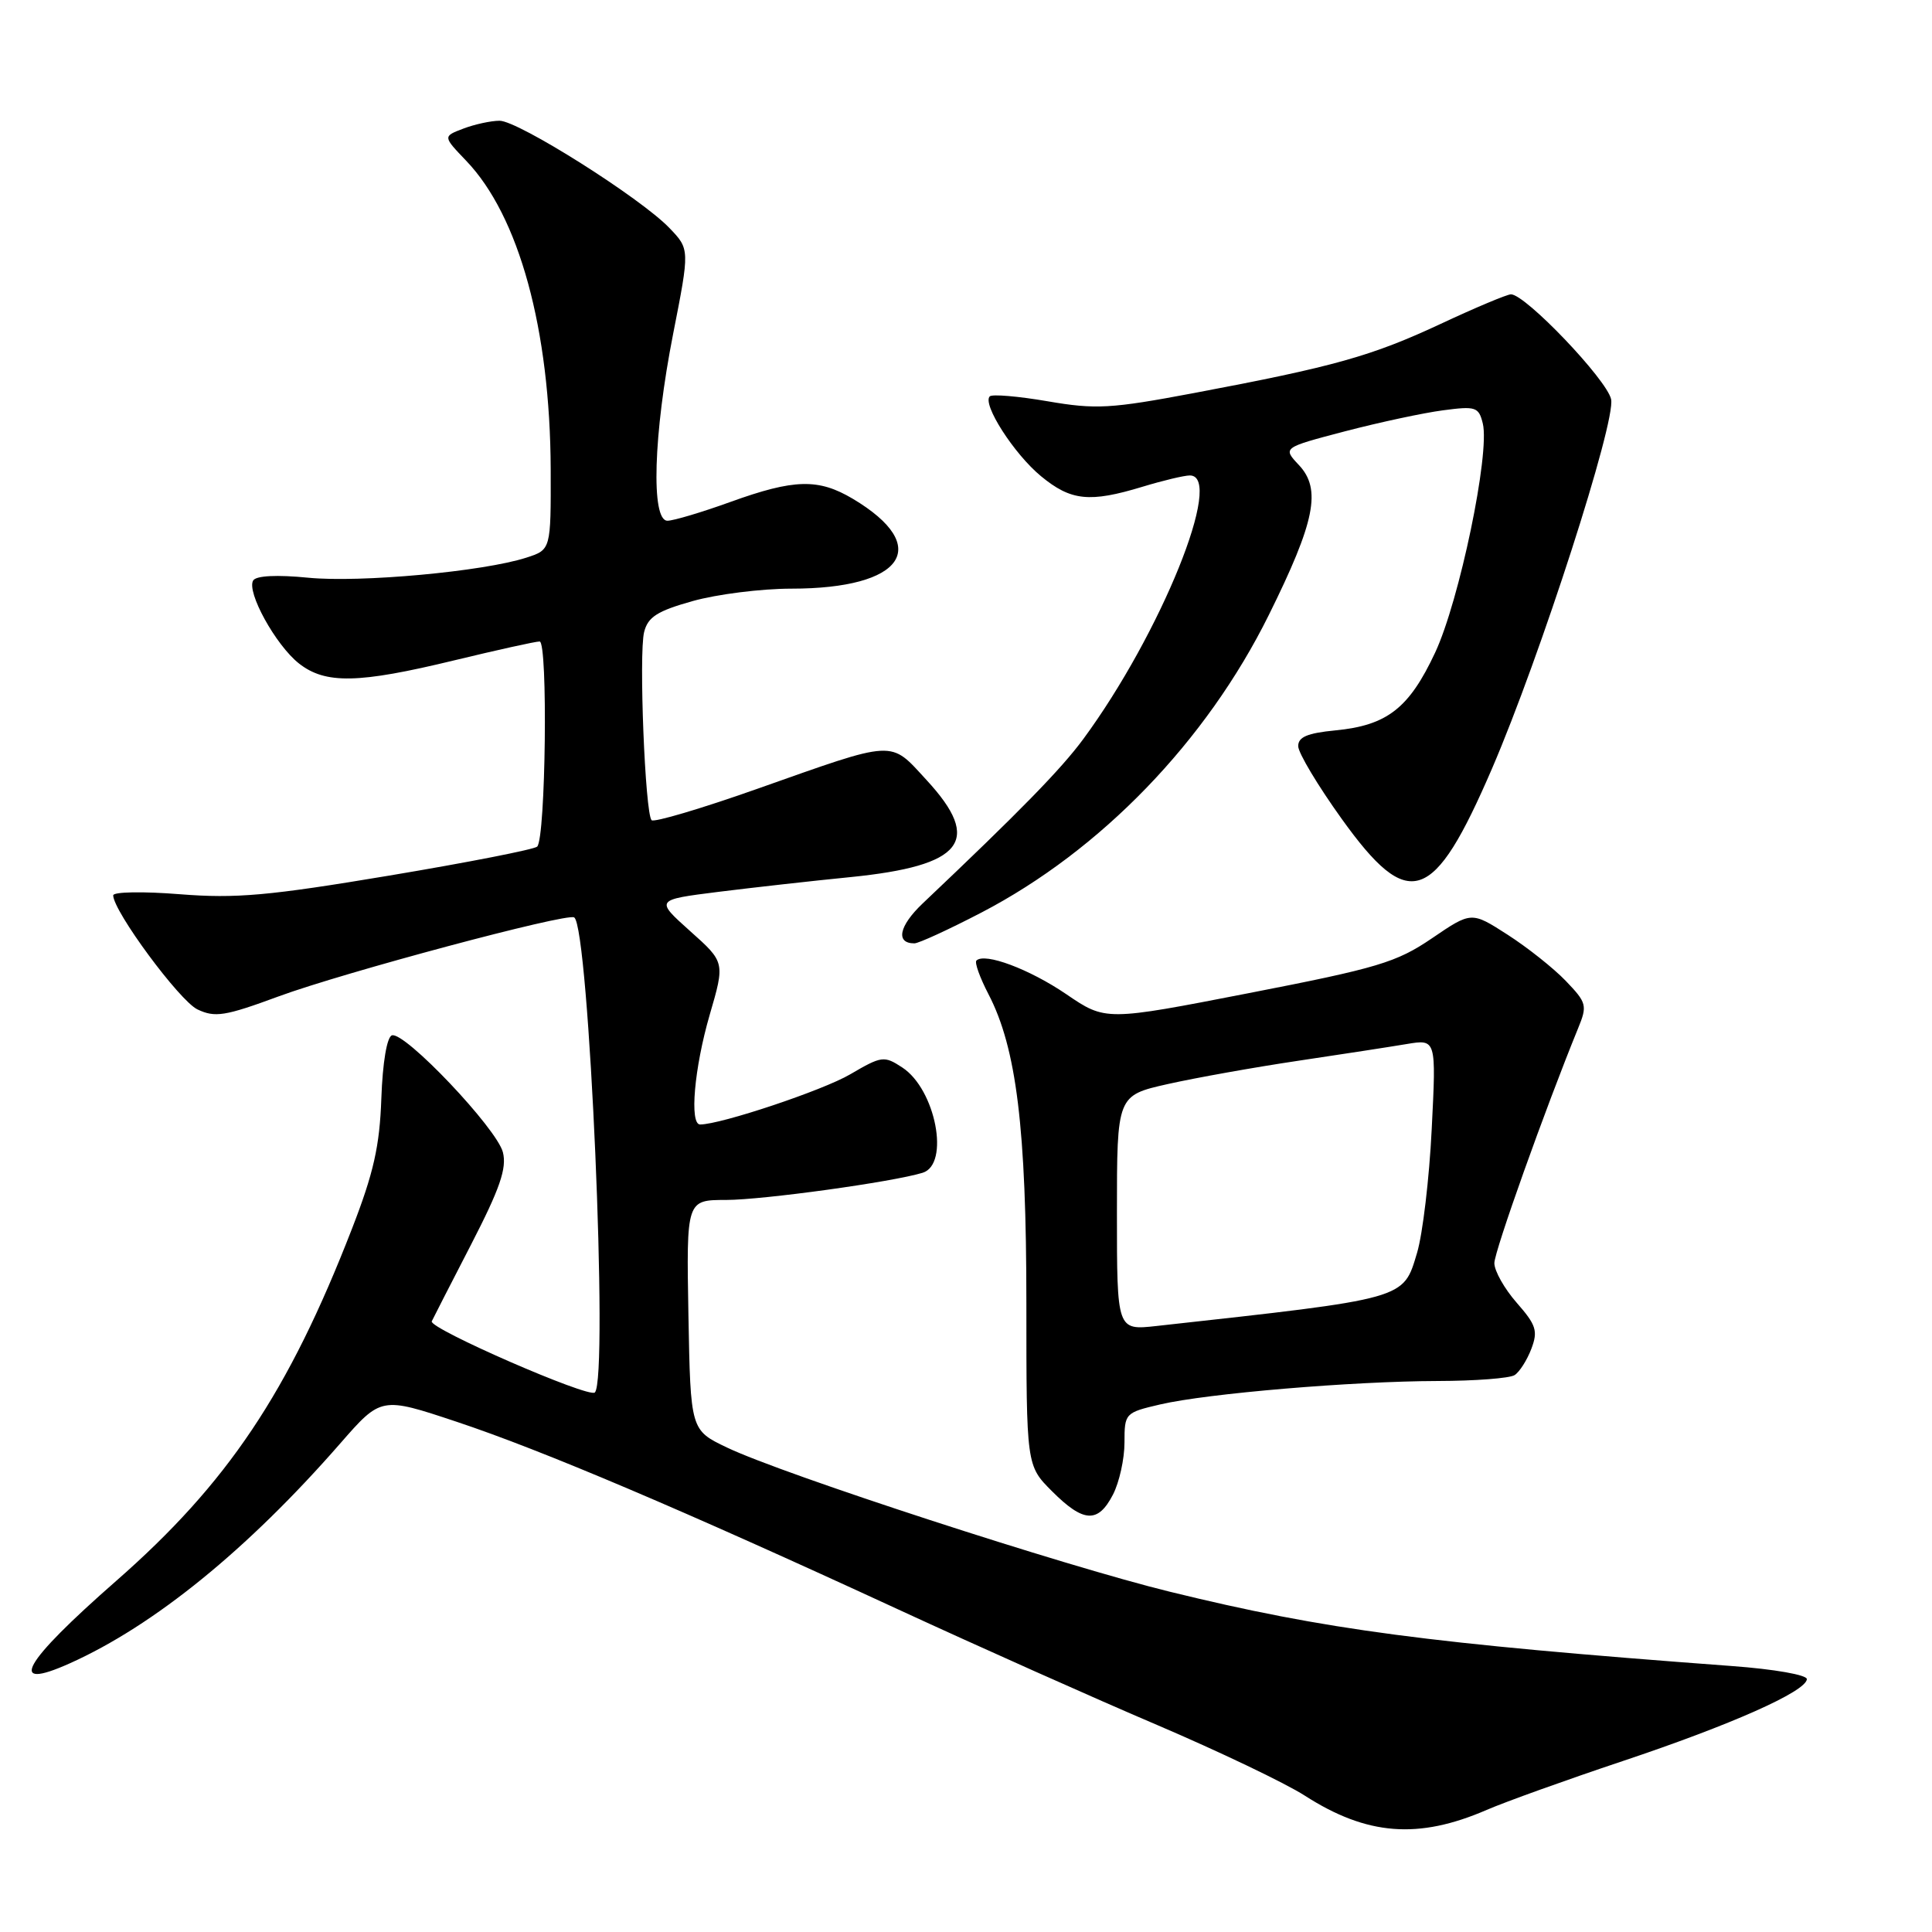<?xml version="1.0" encoding="UTF-8" standalone="no"?>
<!DOCTYPE svg PUBLIC "-//W3C//DTD SVG 1.1//EN" "http://www.w3.org/Graphics/SVG/1.1/DTD/svg11.dtd" >
<svg xmlns="http://www.w3.org/2000/svg" xmlns:xlink="http://www.w3.org/1999/xlink" version="1.1" viewBox="0 0 256 256">
 <g >
 <path fill="currentColor"
d=" M 197.00 239.82 C 199.47 238.75 207.57 235.84 214.99 233.36 C 229.38 228.55 239.30 224.14 239.42 222.50 C 239.47 221.94 235.10 221.17 229.50 220.76 C 189.21 217.76 175.65 215.97 155.00 210.91 C 140.99 207.48 103.77 195.36 96.34 191.81 C 91.50 189.50 91.50 189.50 91.22 174.25 C 90.95 159.00 90.95 159.00 96.22 159.00 C 101.13 158.99 118.28 156.62 122.25 155.40 C 125.90 154.28 123.98 144.34 119.56 141.45 C 117.15 139.87 116.83 139.91 112.66 142.35 C 109.04 144.48 95.50 149.00 92.77 149.00 C 91.34 149.00 91.99 141.53 94.03 134.50 C 96.07 127.50 96.07 127.50 91.44 123.37 C 86.82 119.23 86.82 119.23 95.16 118.18 C 99.75 117.61 107.64 116.72 112.70 116.22 C 127.63 114.72 130.22 111.44 122.80 103.39 C 117.84 98.01 118.93 97.96 100.21 104.57 C 92.90 107.15 86.66 109.00 86.34 108.68 C 85.48 107.81 84.63 86.61 85.35 83.75 C 85.85 81.75 87.09 80.96 91.80 79.64 C 95.01 78.74 100.88 78.00 104.85 78.00 C 119.78 78.00 123.61 72.41 113.00 66.09 C 108.44 63.38 105.24 63.46 96.81 66.50 C 93.00 67.88 89.23 69.00 88.44 69.00 C 86.23 69.00 86.58 57.53 89.19 44.26 C 91.40 33.02 91.40 33.02 88.70 30.21 C 84.90 26.24 68.68 16.00 66.20 16.00 C 65.06 16.00 62.90 16.47 61.40 17.04 C 58.68 18.07 58.68 18.07 61.76 21.29 C 68.78 28.60 72.90 43.66 72.97 62.17 C 73.00 72.84 73.00 72.84 69.75 73.89 C 64.06 75.73 47.73 77.23 40.84 76.55 C 36.69 76.14 33.95 76.28 33.55 76.91 C 32.63 78.41 36.53 85.48 39.61 87.91 C 43.12 90.67 47.48 90.58 60.19 87.50 C 65.86 86.13 70.95 85.00 71.50 85.00 C 72.62 85.00 72.31 111.04 71.18 112.18 C 70.80 112.55 61.99 114.28 51.58 116.02 C 35.62 118.69 31.29 119.08 23.83 118.49 C 18.97 118.10 15.00 118.17 15.00 118.64 C 15.02 120.75 23.78 132.61 26.16 133.75 C 28.49 134.86 29.81 134.65 36.91 132.03 C 45.48 128.87 75.09 120.95 76.08 121.56 C 78.05 122.76 80.66 182.67 78.82 184.51 C 78.04 185.29 56.79 176.02 57.21 175.08 C 57.37 174.73 59.71 170.16 62.41 164.93 C 66.24 157.50 67.17 154.81 66.64 152.69 C 65.85 149.54 53.60 136.63 51.93 137.19 C 51.27 137.41 50.70 140.77 50.53 145.53 C 50.31 151.86 49.51 155.42 46.64 162.81 C 38.22 184.51 30.16 196.55 15.37 209.50 C 3.00 220.34 0.84 224.17 9.23 220.41 C 20.41 215.40 32.81 205.32 45.07 191.28 C 50.50 185.06 50.50 185.06 60.50 188.39 C 71.81 192.15 90.48 200.08 119.00 213.25 C 129.72 218.20 145.18 225.10 153.35 228.58 C 161.51 232.07 170.31 236.27 172.89 237.93 C 181.13 243.22 187.93 243.75 197.00 239.82 Z  M 147.47 198.05 C 148.31 196.43 149.00 193.32 149.00 191.15 C 149.00 187.26 149.07 187.18 153.75 186.09 C 159.99 184.64 179.18 183.02 190.50 182.99 C 195.45 182.98 200.03 182.63 200.69 182.21 C 201.34 181.80 202.34 180.23 202.91 178.73 C 203.81 176.36 203.56 175.57 200.97 172.62 C 199.34 170.76 198.01 168.40 198.01 167.37 C 198.02 165.78 204.74 146.95 209.10 136.27 C 210.35 133.23 210.25 132.87 207.48 129.98 C 205.87 128.30 202.39 125.54 199.76 123.85 C 194.97 120.77 194.97 120.77 189.74 124.33 C 185.03 127.53 182.56 128.27 165.50 131.59 C 146.50 135.29 146.50 135.29 141.28 131.73 C 136.40 128.41 130.47 126.19 129.38 127.28 C 129.12 127.55 129.84 129.54 130.97 131.72 C 134.69 138.86 136.00 149.50 136.00 172.69 C 136.00 194.20 136.00 194.20 139.40 197.60 C 143.57 201.77 145.49 201.88 147.47 198.05 Z  M 130.04 120.92 C 145.87 112.68 159.83 98.23 168.12 81.50 C 174.26 69.11 175.12 64.82 172.11 61.62 C 169.95 59.32 169.95 59.32 178.22 57.15 C 182.78 55.96 188.61 54.71 191.20 54.37 C 195.55 53.79 195.94 53.92 196.48 56.12 C 197.44 60.08 193.38 79.59 190.16 86.48 C 186.71 93.85 183.80 96.12 176.94 96.78 C 173.23 97.14 172.00 97.66 172.02 98.88 C 172.03 99.77 174.62 104.10 177.78 108.50 C 186.70 120.93 189.93 119.85 197.70 101.84 C 204.09 87.00 214.13 55.87 213.48 52.90 C 212.91 50.29 202.13 39.00 200.21 39.00 C 199.70 39.00 195.50 40.76 190.89 42.92 C 181.74 47.19 176.79 48.58 158.21 52.08 C 147.17 54.16 145.20 54.27 138.81 53.17 C 134.91 52.50 131.46 52.21 131.15 52.52 C 130.12 53.54 134.37 60.16 137.94 63.10 C 141.91 66.37 144.37 66.63 151.41 64.49 C 154.11 63.67 156.92 63.00 157.66 63.00 C 162.30 63.00 153.80 84.00 143.54 97.93 C 140.59 101.93 135.17 107.48 122.25 119.72 C 119.12 122.70 118.64 125.00 121.16 125.00 C 121.73 125.00 125.73 123.16 130.04 120.92 Z  M 148.00 160.72 C 148.00 145.16 148.00 145.16 154.75 143.64 C 158.46 142.81 166.22 141.42 172.00 140.56 C 177.78 139.70 184.26 138.70 186.40 138.34 C 190.31 137.69 190.31 137.69 189.71 149.59 C 189.39 156.14 188.51 163.53 187.77 166.00 C 185.91 172.21 186.56 172.02 153.25 175.70 C 148.00 176.28 148.00 176.28 148.00 160.72 Z "/>
</g>
</svg>